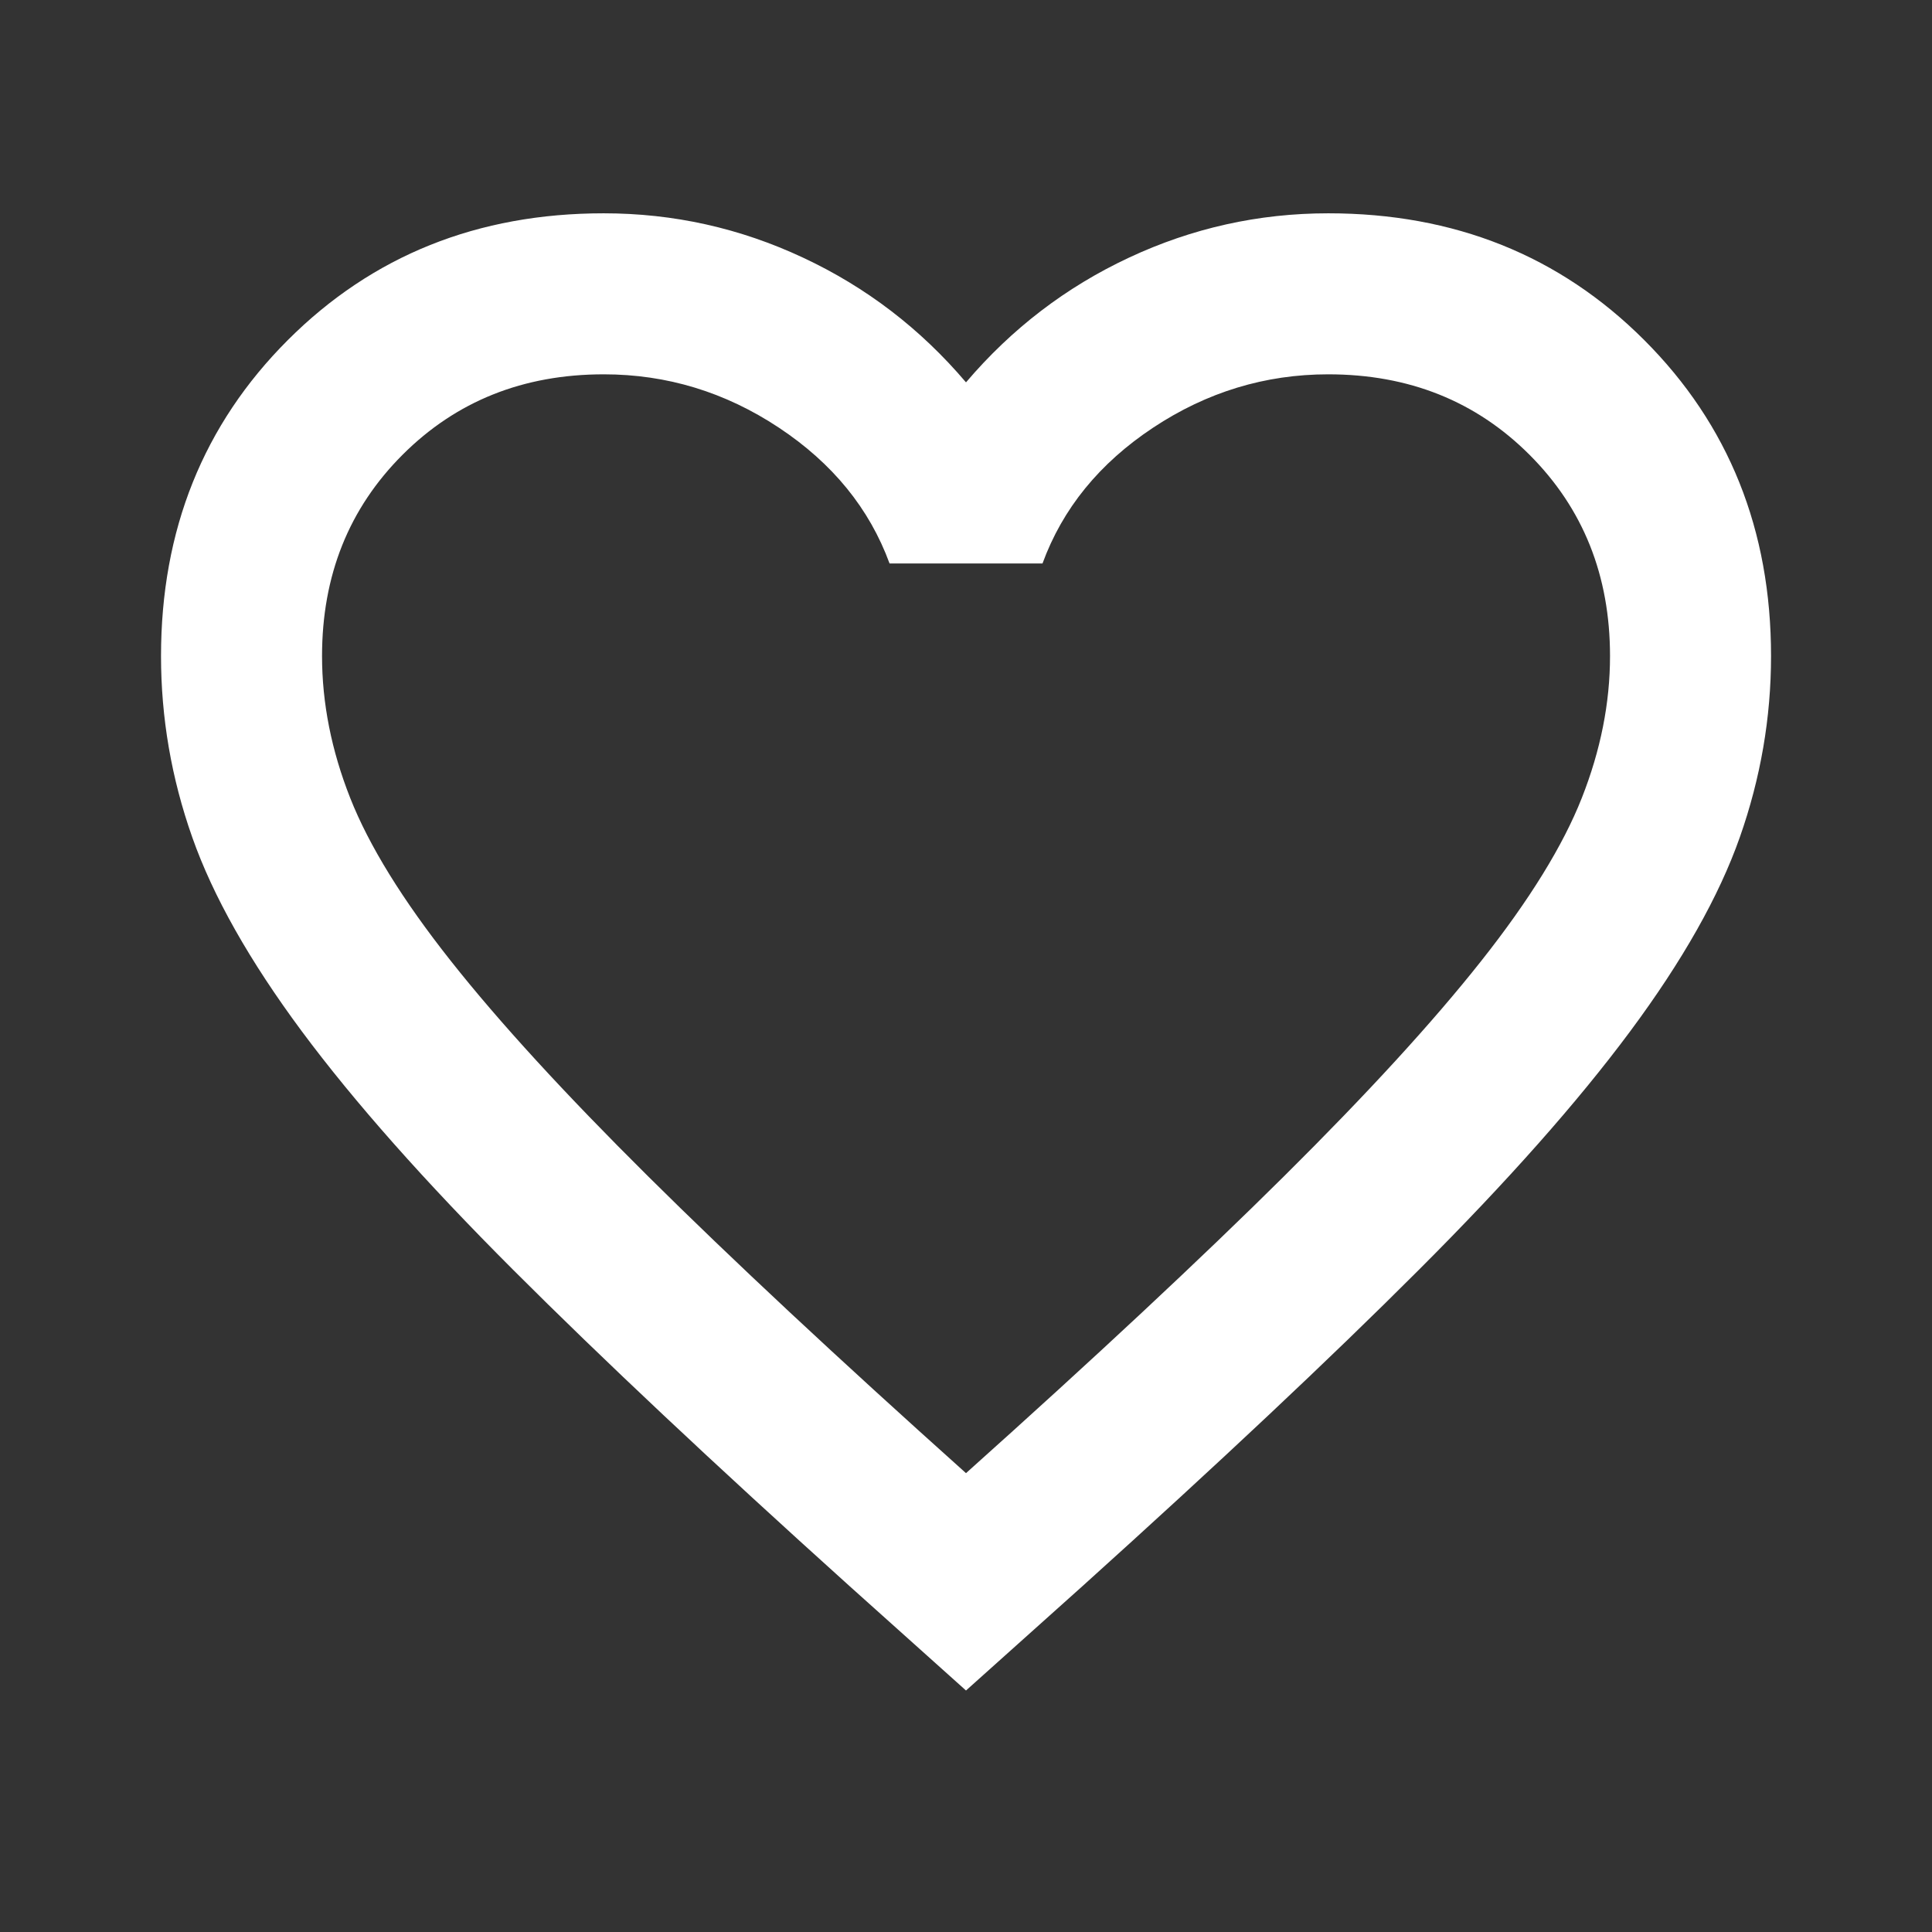 <svg width="32" height="32" viewBox="0 0 32 32" fill="none" xmlns="http://www.w3.org/2000/svg">
<rect x="0" y="0" width="32" height="32" fill="#333333" stroke="none"/>
<mask id="mask0_655_2642" style="mask-type:alpha" maskUnits="userSpaceOnUse" x="0" y="0" width="32" height="32">
<rect width="32" height="32" fill="#D9D9D9"/>
</mask>
<g mask="url(#mask0_655_2642)">
<path d="M16 28L14.067 26.267C11.822 24.244 9.967 22.5 8.5 21.033C7.034 19.567 5.867 18.25 5 17.083C4.134 15.916 3.528 14.844 3.184 13.867C2.839 12.889 2.667 11.889 2.667 10.867C2.667 8.778 3.367 7.033 4.767 5.633C6.167 4.233 7.911 3.533 10 3.533C11.156 3.533 12.256 3.778 13.3 4.267C14.345 4.755 15.245 5.444 16 6.333C16.756 5.444 17.656 4.755 18.7 4.267C19.745 3.778 20.845 3.533 22 3.533C24.089 3.533 25.834 4.233 27.234 5.633C28.634 7.033 29.334 8.778 29.334 10.867C29.334 11.889 29.161 12.889 28.817 13.867C28.473 14.844 27.867 15.916 27 17.083C26.134 18.25 24.967 19.567 23.5 21.033C22.034 22.5 20.178 24.244 17.934 26.267L16 28ZM16 24.4C18.134 22.489 19.889 20.85 21.267 19.483C22.645 18.116 23.734 16.928 24.534 15.916C25.334 14.905 25.889 14.005 26.2 13.216C26.511 12.428 26.667 11.644 26.667 10.867C26.667 9.533 26.223 8.422 25.334 7.533C24.445 6.644 23.334 6.2 22 6.2C20.956 6.2 19.989 6.494 19.1 7.083C18.211 7.672 17.6 8.422 17.267 9.333H14.734C14.4 8.422 13.789 7.672 12.9 7.083C12.011 6.494 11.045 6.2 10 6.2C8.667 6.2 7.556 6.644 6.667 7.533C5.778 8.422 5.334 9.533 5.334 10.867C5.334 11.644 5.489 12.428 5.8 13.216C6.111 14.005 6.667 14.905 7.467 15.916C8.267 16.928 9.356 18.116 10.734 19.483C12.111 20.85 13.867 22.489 16 24.4Z" fill="white"/>
</g>
</svg>
